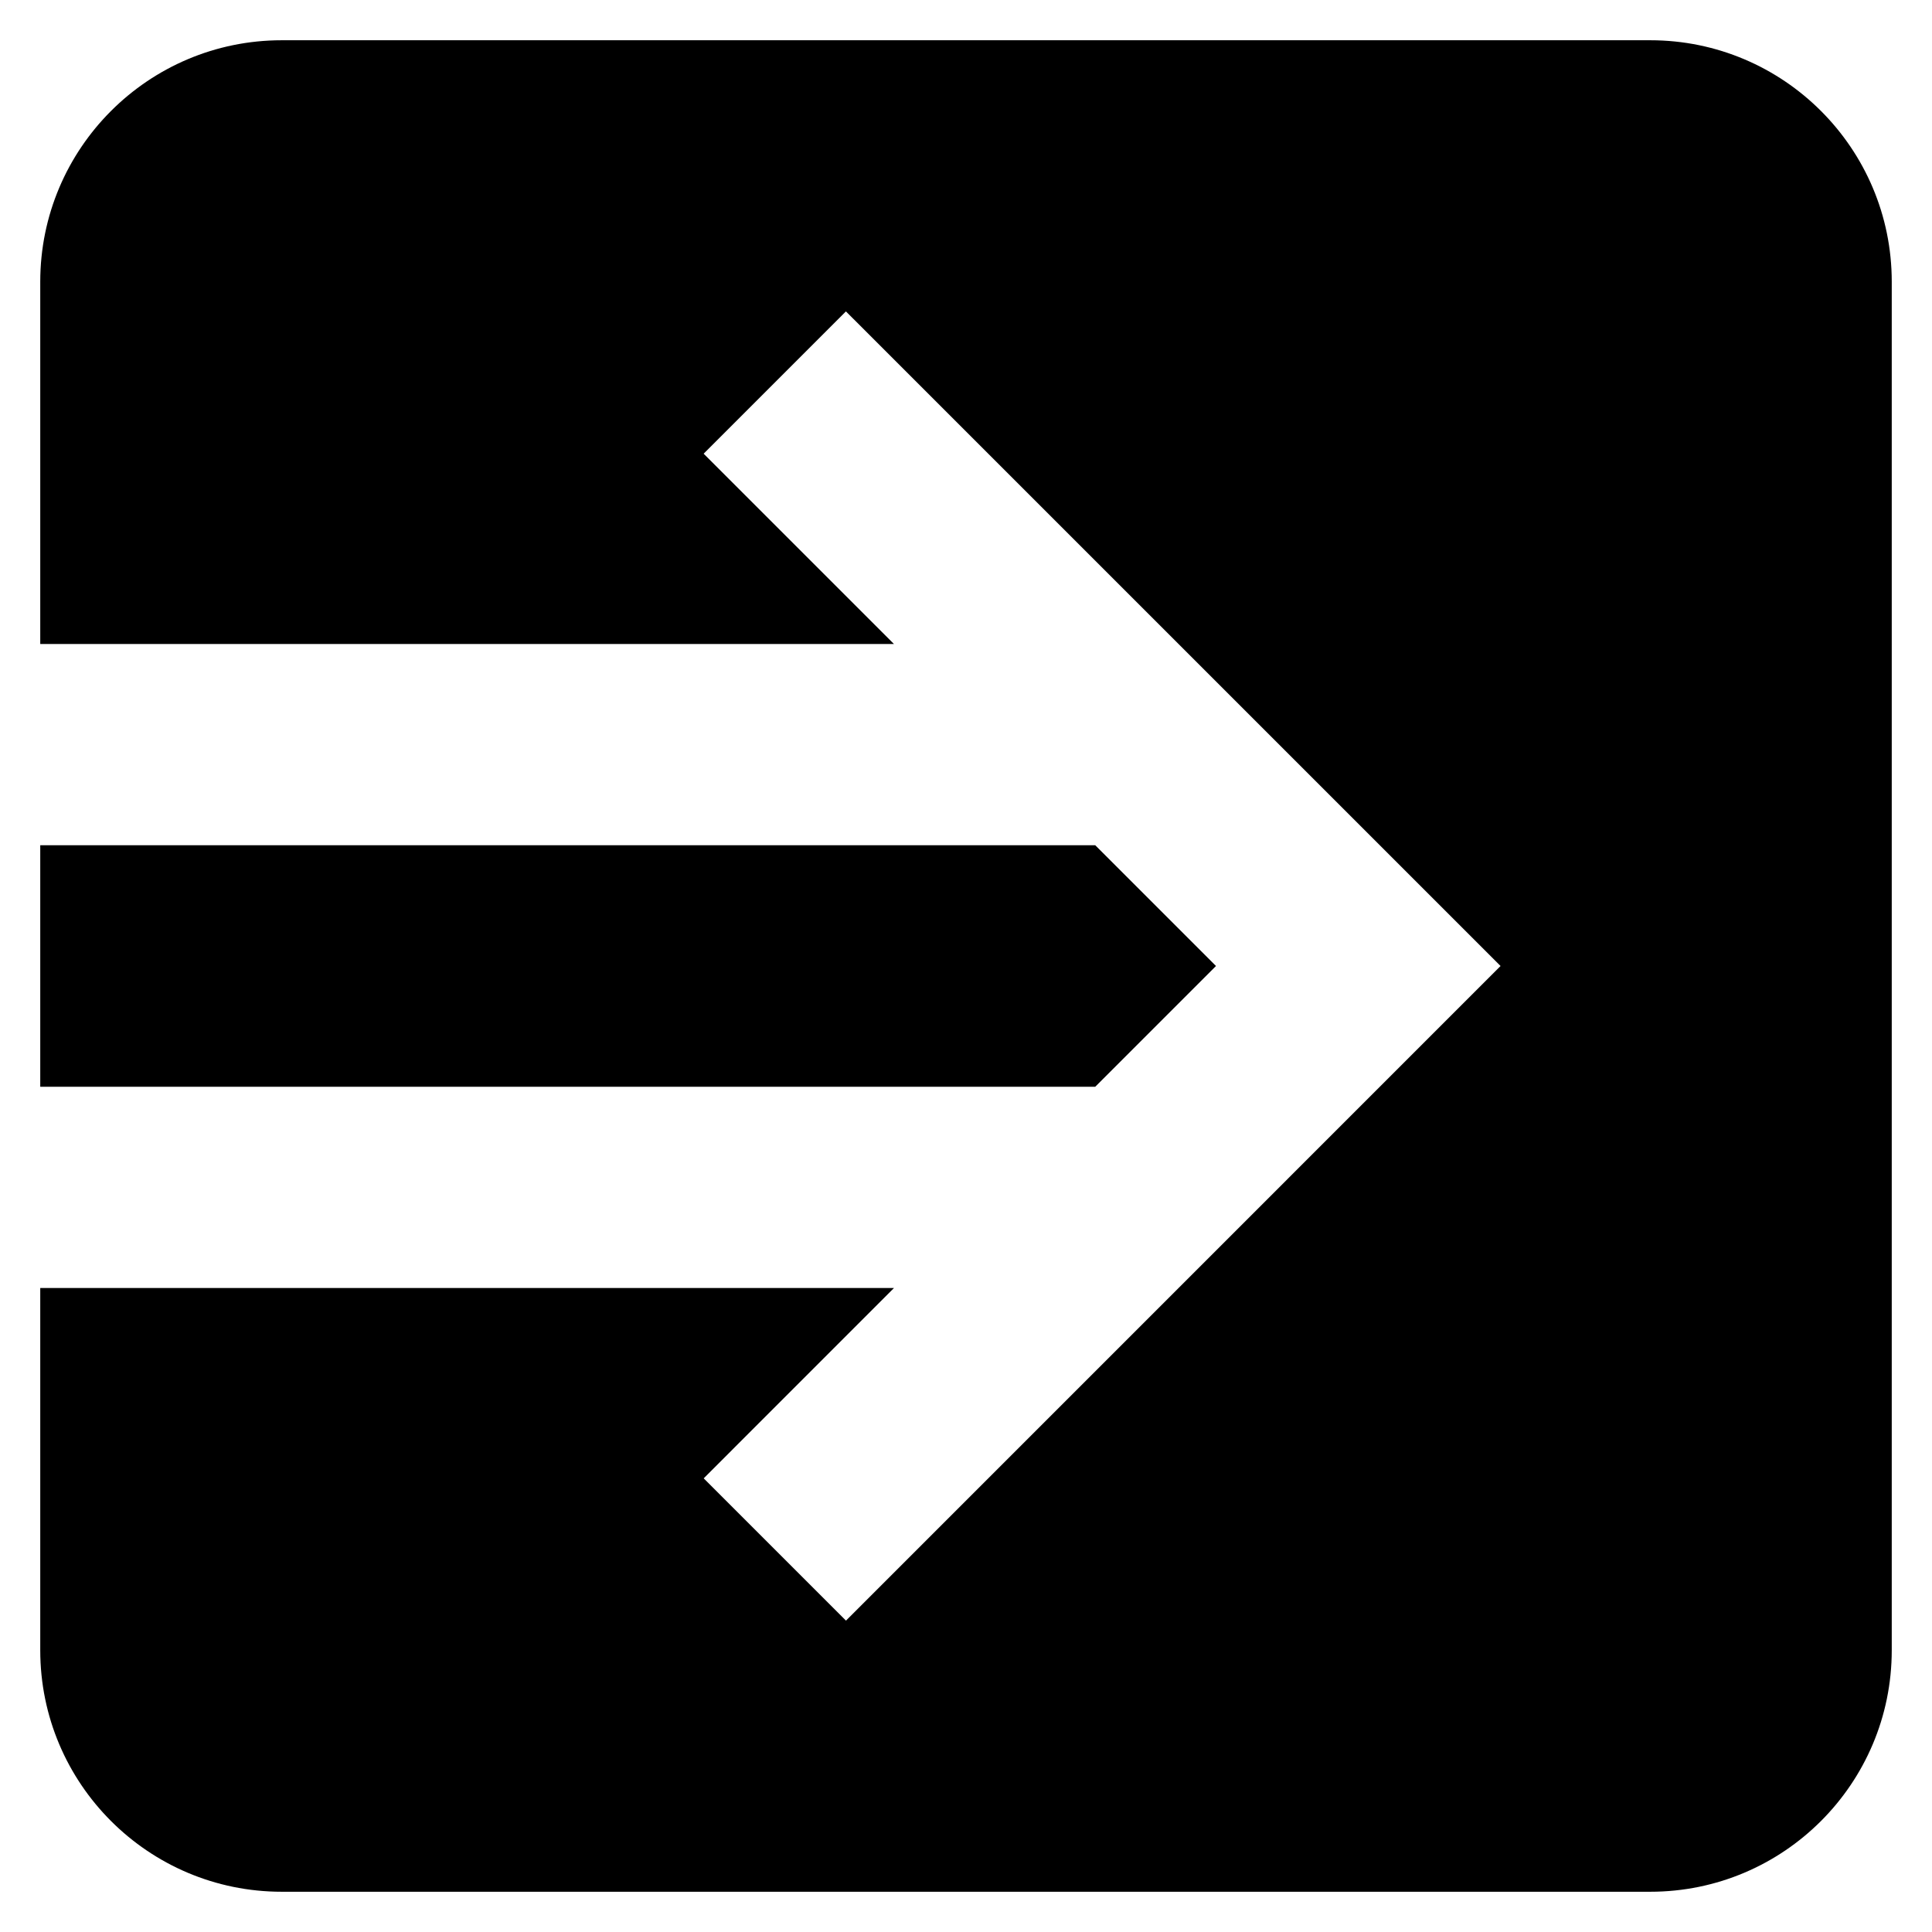 <?xml version="1.0" encoding="utf-8"?>
<!-- Generator: Adobe Illustrator 16.0.0, SVG Export Plug-In . SVG Version: 6.00 Build 0)  -->
<!DOCTYPE svg PUBLIC "-//W3C//DTD SVG 1.1//EN" "http://www.w3.org/Graphics/SVG/1.1/DTD/svg11.dtd">
<svg version="1.1" xmlns="http://www.w3.org/2000/svg" xmlns:xlink="http://www.w3.org/1999/xlink" x="0px" y="0px" width="48px"
	 height="48px" viewBox="0 0 48 48" enable-background="new 0 0 48 48" xml:space="preserve">
<g id="Layer_1" display="none">
	<path display="inline" d="M47,41c0,3.313-2.687,6-6,6H7c-3.313,0-6-2.687-6-6V7c0-3.313,2.687-6,6-6h34c3.313,0,6,2.687,6,6V41z"/>
	<line display="inline" fill="none" stroke="#FFFFFF" stroke-width="5" x1="-11" y1="18.5" x2="28" y2="18.5"/>
	<line display="inline" fill="none" stroke="#FFFFFF" stroke-width="5" x1="-18" y1="29.5" x2="28" y2="29.5"/>
	<polyline display="inline" fill="none" stroke="#FFFFFF" stroke-width="5" points="19.25,9.504 33.746,24 19.25,38.496 	"/>
</g>
<g id="Combined">
	<g>
		<polygon points="30.211,24 27.211,21 1,21 1,27 27.211,27 		"/>
		<path d="M41,1H7C3.687,1,1,3.687,1,7v9h21.21l-4.728-4.728l3.535-3.535L37.281,24L21.018,40.264l-3.535-3.535L22.211,32H1v9
			c0,3.313,2.687,6,6,6h34c3.313,0,6-2.687,6-6V7C47,3.687,44.313,1,41,1z"/>
	</g>
</g>
</svg>
